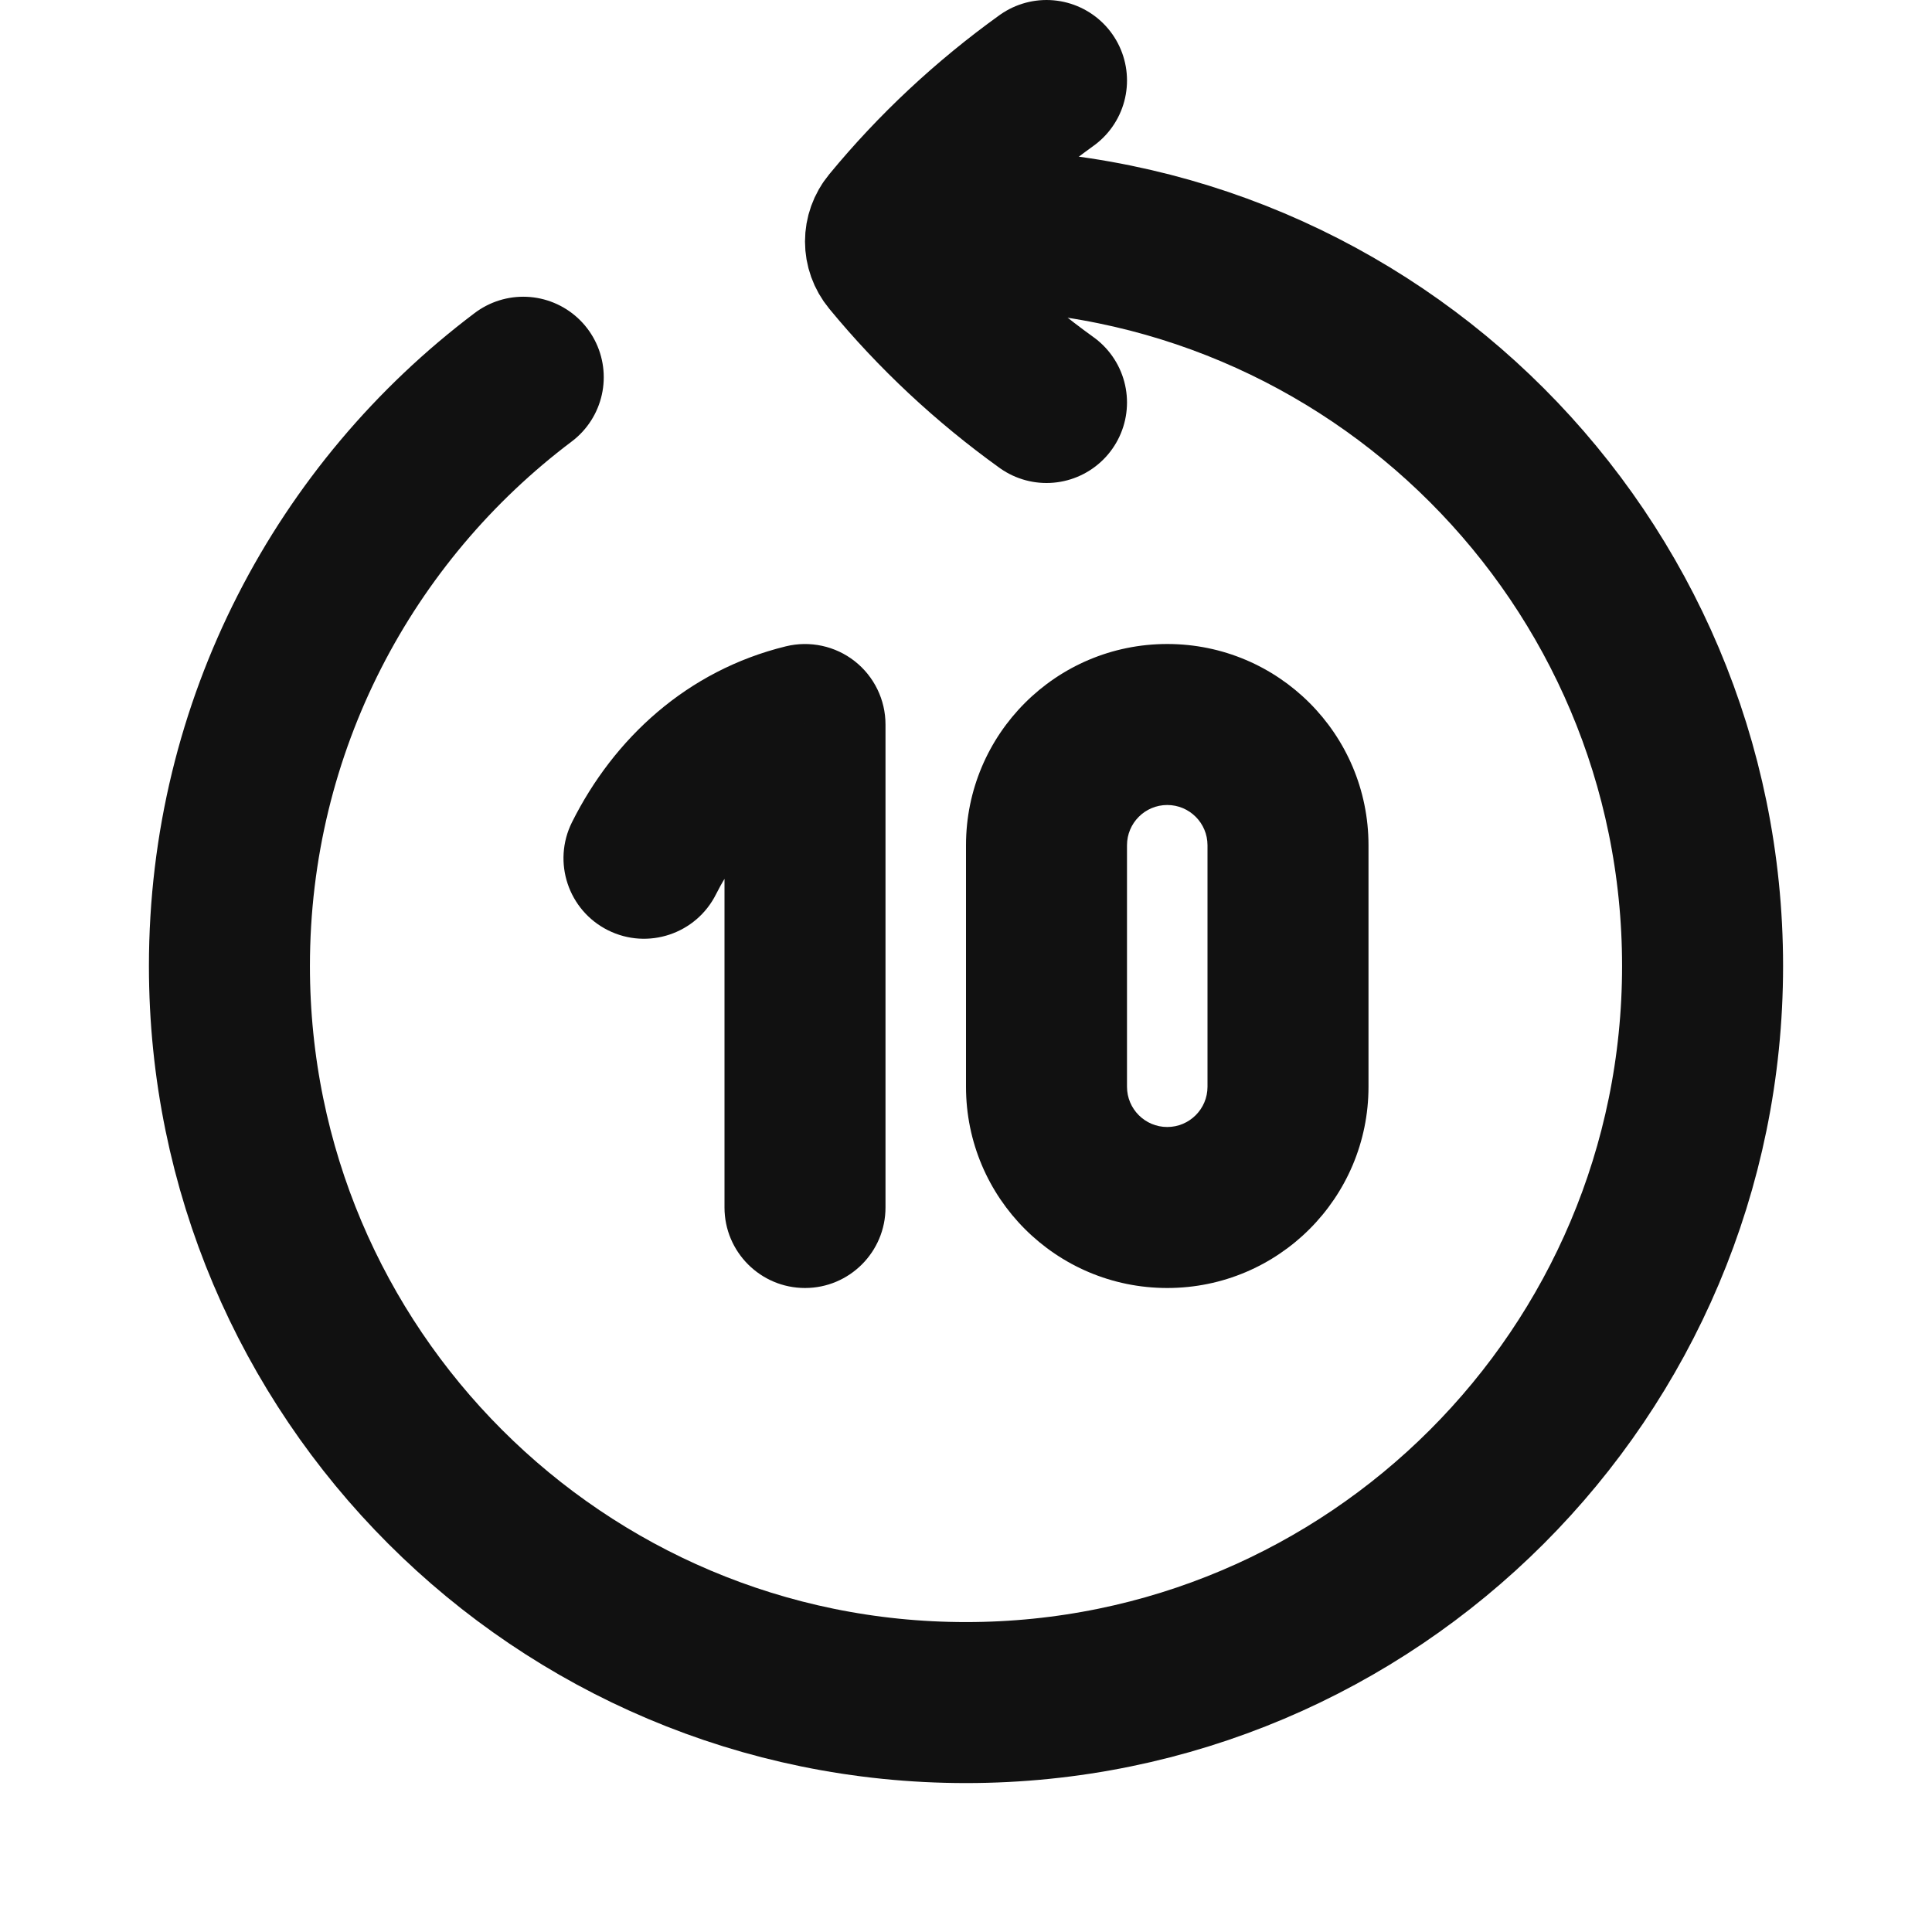 <svg width="24" height="24" viewBox="0 0 24 24" fill="none" xmlns="http://www.w3.org/2000/svg">
<path d="M10 9H11C11 8.693 10.859 8.403 10.617 8.213C10.376 8.024 10.06 7.956 9.762 8.029L10 9ZM9 15C9 15.552 9.448 16 10 16C10.552 16 11 15.552 11 15H9ZM7.105 10.215C6.859 10.709 7.059 11.309 7.553 11.556C8.047 11.803 8.648 11.602 8.895 11.108L7.105 10.215ZM15 10.5V13.5H17V10.5H15ZM14 13.5V10.5H12V13.5H14ZM14.5 14C14.224 14 14 13.776 14 13.5H12C12 14.881 13.119 16 14.5 16V14ZM15 13.5C15 13.776 14.776 14 14.5 14V16C15.881 16 17 14.881 17 13.5H15ZM14.5 10C14.776 10 15 10.224 15 10.5H17C17 9.119 15.881 8 14.5 8V10ZM14.5 8C13.119 8 12 9.119 12 10.5H14C14 10.224 14.224 10 14.5 10V8ZM9 9V15H11V9H9ZM8.895 11.108C9.193 10.512 9.663 10.112 10.238 9.971L9.762 8.029C8.533 8.33 7.625 9.174 7.105 10.215L8.895 11.108Z" fill="#111111"/>
<path d="M13 1C12.278 1.519 11.63 2.124 11.072 2.802C10.976 2.918 10.976 3.082 11.072 3.198C11.63 3.876 12.278 4.481 13 5" stroke="#111111" stroke-width="2" stroke-linecap="round" stroke-linejoin="round"/>
<path d="M6.5 4.686C4.283 6.356 2.85 9.011 2.85 12C2.85 17.053 6.947 21.15 12 21.15C17.053 21.15 21.15 17.053 21.15 12C21.15 6.946 17.053 2.85 12 2.85C11.726 2.85 11.454 2.862 11.187 2.885" stroke="#111111" stroke-width="2" stroke-linecap="round" stroke-linejoin="round"/>
</svg>
